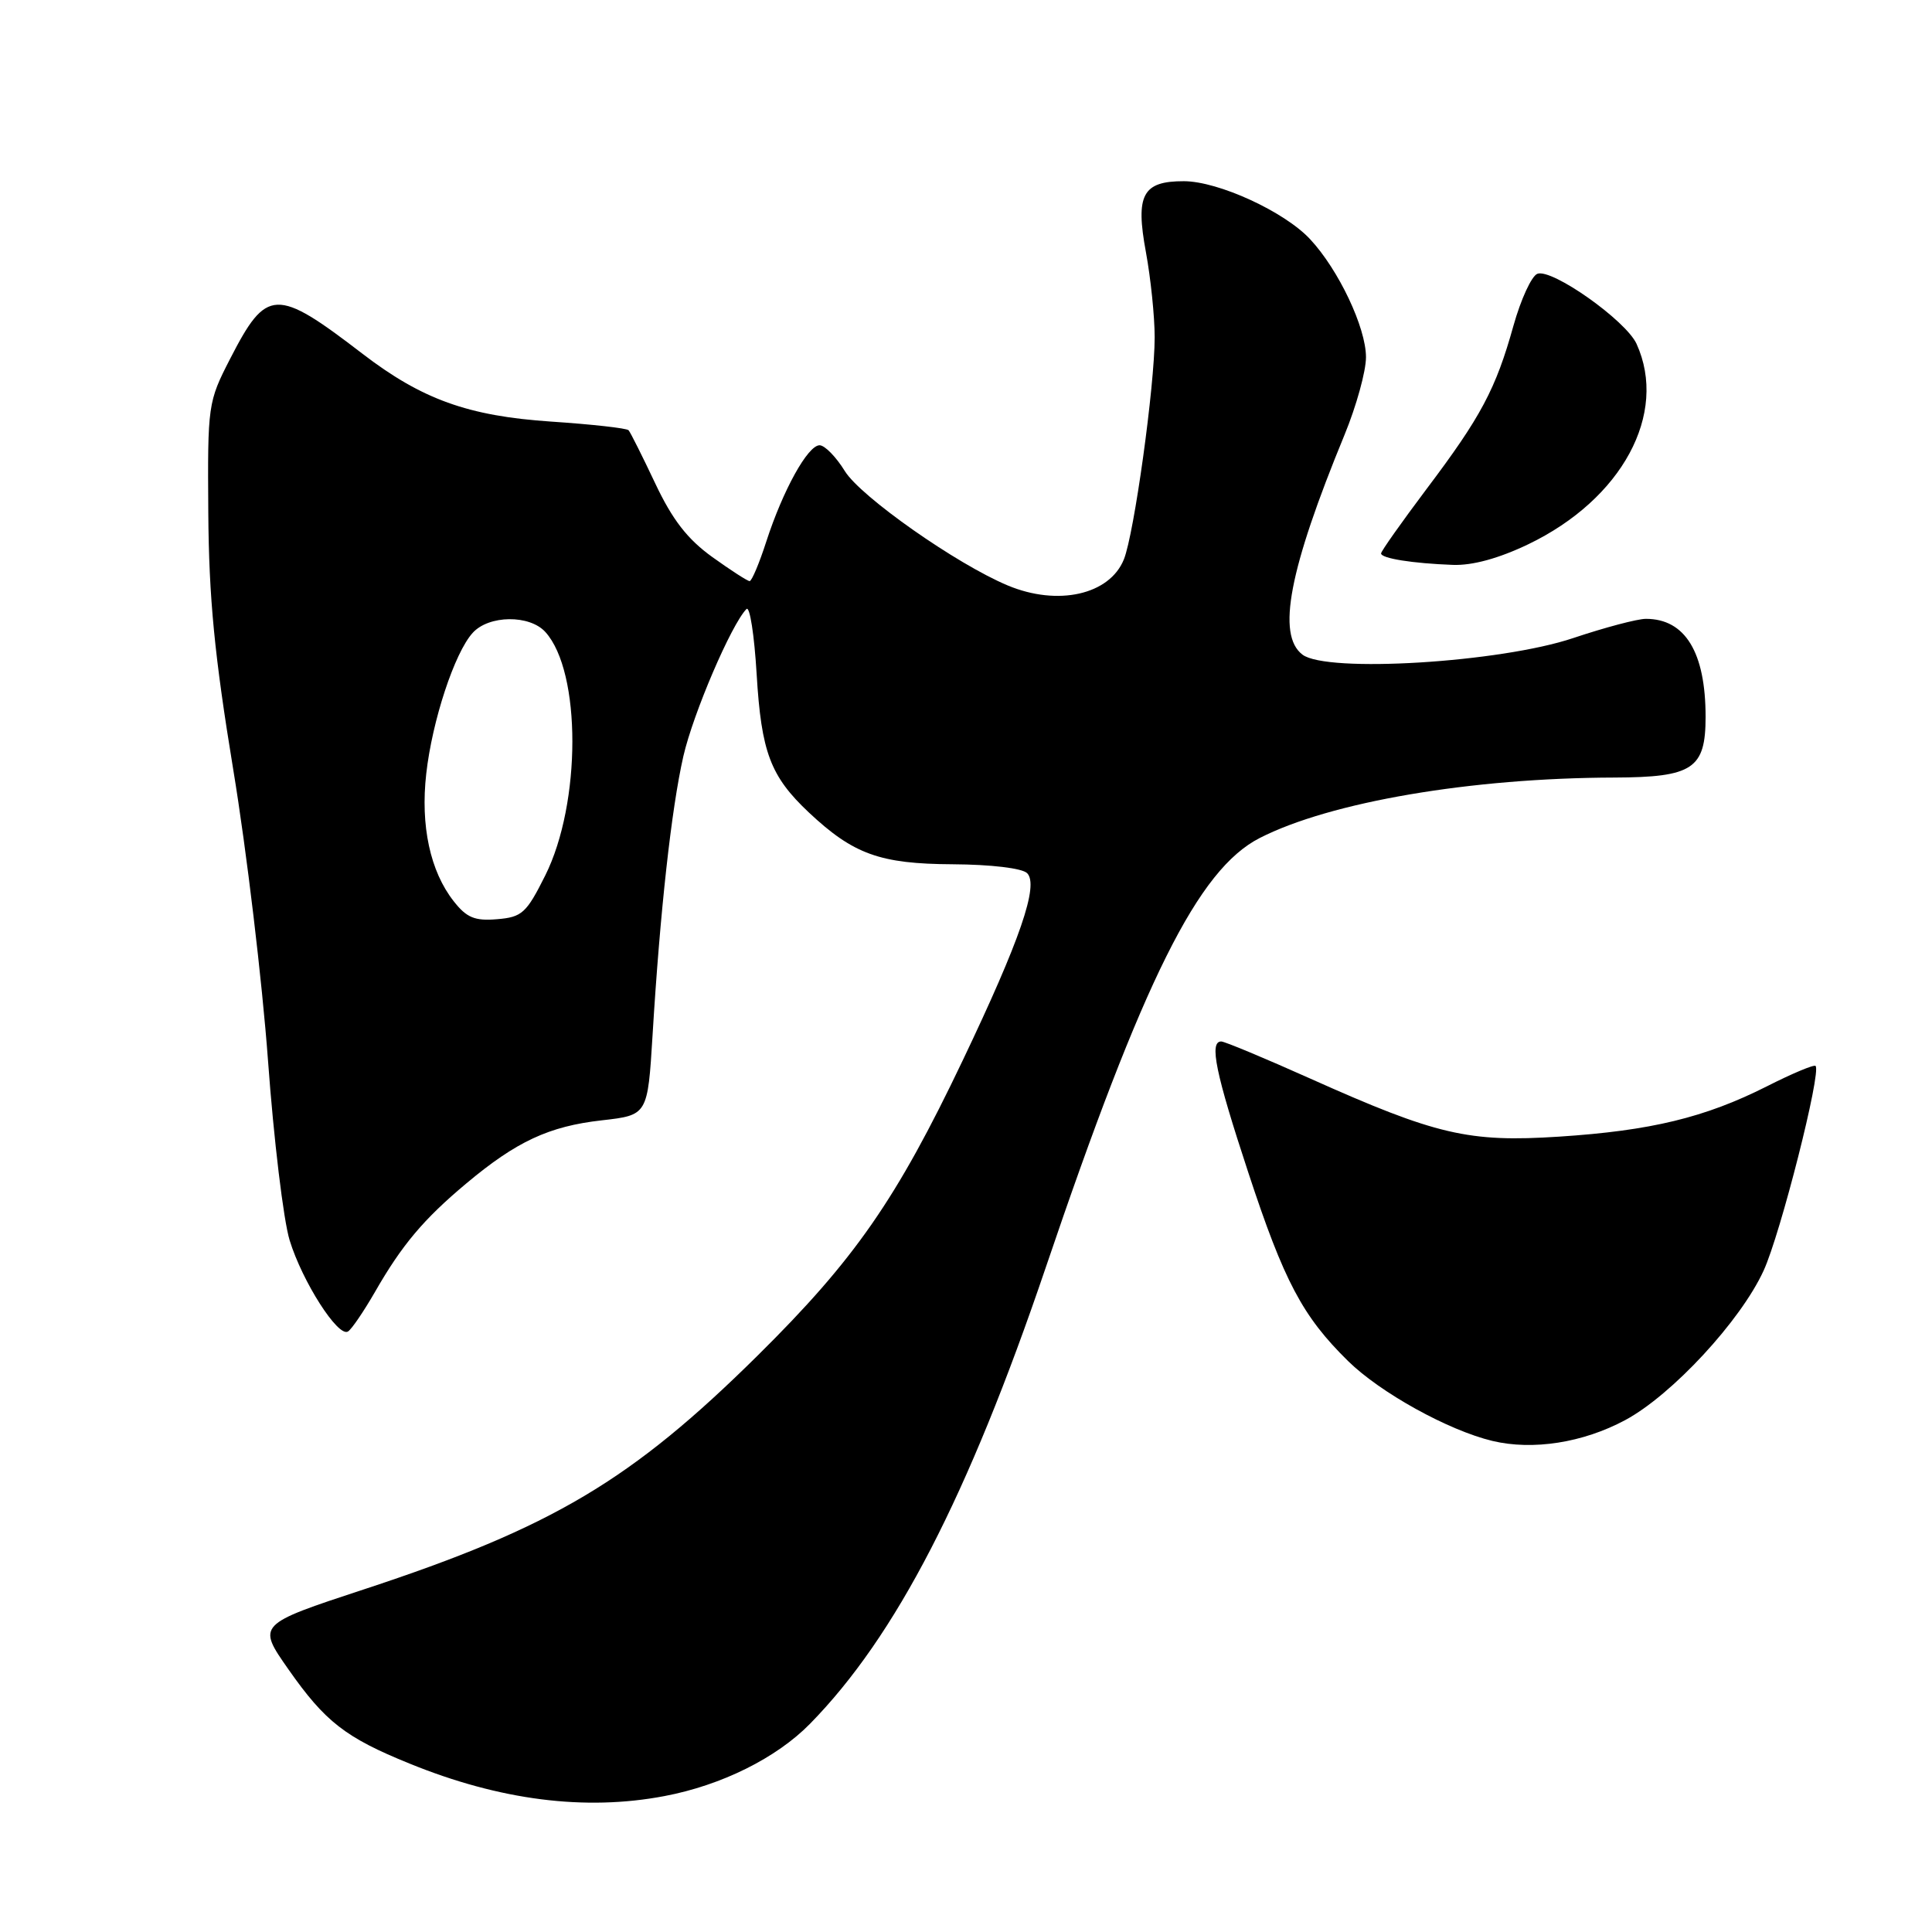 <?xml version="1.0" encoding="UTF-8" standalone="no"?>
<!DOCTYPE svg PUBLIC "-//W3C//DTD SVG 1.1//EN" "http://www.w3.org/Graphics/SVG/1.1/DTD/svg11.dtd" >
<svg xmlns="http://www.w3.org/2000/svg" xmlns:xlink="http://www.w3.org/1999/xlink" version="1.1" viewBox="0 0 256 256">
 <g >
 <path fill="currentColor"
d=" M 88.04 237.99 C 95.61 236.56 102.89 232.94 107.33 228.41 C 118.70 216.82 128.27 198.29 138.56 167.97 C 151.51 129.76 158.77 115.20 166.92 111.04 C 176.28 106.26 194.93 103.08 213.92 103.03 C 224.31 102.99 226.00 101.87 226.00 94.99 C 226.00 86.44 223.30 82.00 218.09 82.00 C 216.96 82.00 212.63 83.15 208.45 84.55 C 198.80 87.79 175.80 89.20 172.58 86.74 C 169.15 84.12 170.80 75.48 178.16 57.61 C 179.72 53.82 181.00 49.20 181.00 47.33 C 181.00 43.41 177.38 35.76 173.61 31.71 C 170.22 28.05 161.45 24.02 156.87 24.01 C 151.40 24.00 150.43 25.80 151.84 33.41 C 152.48 36.89 153.00 41.96 153.00 44.69 C 153.00 51.14 150.28 70.75 148.92 74.12 C 147.03 78.81 140.17 80.35 133.54 77.58 C 126.76 74.75 114.06 65.83 111.95 62.43 C 110.79 60.54 109.28 59.00 108.60 59.00 C 107.04 59.00 103.75 64.94 101.54 71.75 C 100.61 74.64 99.61 77.00 99.33 77.00 C 99.05 77.00 96.82 75.56 94.37 73.80 C 91.09 71.44 89.09 68.86 86.82 64.05 C 85.12 60.45 83.53 57.28 83.29 57.01 C 83.05 56.74 78.41 56.22 72.98 55.86 C 62.03 55.12 55.90 52.92 48.00 46.85 C 36.57 38.08 35.33 38.13 30.50 47.53 C 27.55 53.27 27.50 53.62 27.60 67.93 C 27.68 79.24 28.42 86.86 30.91 102.00 C 32.68 112.72 34.74 130.05 35.51 140.50 C 36.27 150.95 37.56 161.68 38.38 164.35 C 40.06 169.82 44.80 177.24 46.11 176.43 C 46.59 176.14 48.19 173.78 49.68 171.20 C 53.27 164.94 56.13 161.55 61.79 156.81 C 68.43 151.25 72.73 149.24 79.74 148.45 C 85.82 147.76 85.82 147.76 86.47 137.13 C 87.46 120.76 88.97 107.13 90.55 100.20 C 91.85 94.53 96.90 82.75 98.91 80.70 C 99.35 80.26 99.95 84.14 100.26 89.33 C 100.88 99.68 102.08 102.85 107.16 107.64 C 113.08 113.20 116.60 114.47 126.23 114.52 C 131.31 114.55 135.44 115.04 136.10 115.70 C 137.68 117.28 135.18 124.55 127.57 140.50 C 118.78 158.94 113.26 166.88 100.44 179.57 C 83.67 196.16 73.23 202.37 48.28 210.58 C 34.06 215.26 34.06 215.26 38.22 221.20 C 43.09 228.15 45.78 230.24 54.26 233.68 C 66.21 238.55 77.52 239.99 88.04 237.99 Z  M 215.33 188.18 C 221.52 184.87 230.65 175.01 233.69 168.36 C 235.93 163.48 241.37 142.03 240.57 141.24 C 240.37 141.03 237.46 142.25 234.11 143.95 C 225.90 148.09 218.73 149.82 206.60 150.61 C 194.57 151.39 190.33 150.40 173.60 142.91 C 167.57 140.21 162.27 138.00 161.82 138.00 C 160.20 138.00 161.07 142.20 165.40 155.35 C 170.15 169.80 172.59 174.41 178.61 180.33 C 182.89 184.54 191.91 189.53 197.75 190.93 C 203.11 192.21 209.75 191.17 215.33 188.18 Z  M 202.50 72.12 C 214.93 66.15 221.06 54.81 216.85 45.56 C 215.43 42.46 205.64 35.54 203.71 36.28 C 202.94 36.57 201.52 39.67 200.54 43.16 C 198.20 51.55 196.24 55.23 189.03 64.79 C 185.72 69.20 183.00 73.04 183.00 73.33 C 183.00 73.99 187.15 74.65 192.50 74.85 C 195.10 74.95 198.60 73.99 202.50 72.12 Z  M 60.12 119.42 C 57.00 115.46 55.70 109.41 56.48 102.52 C 57.27 95.49 60.23 86.50 62.63 83.86 C 64.77 81.49 70.18 81.43 72.27 83.75 C 77.04 89.03 77.03 106.43 72.25 116.00 C 69.75 121.00 69.17 121.53 65.86 121.80 C 62.91 122.05 61.83 121.60 60.12 119.42 Z "/>
</g>
</svg>